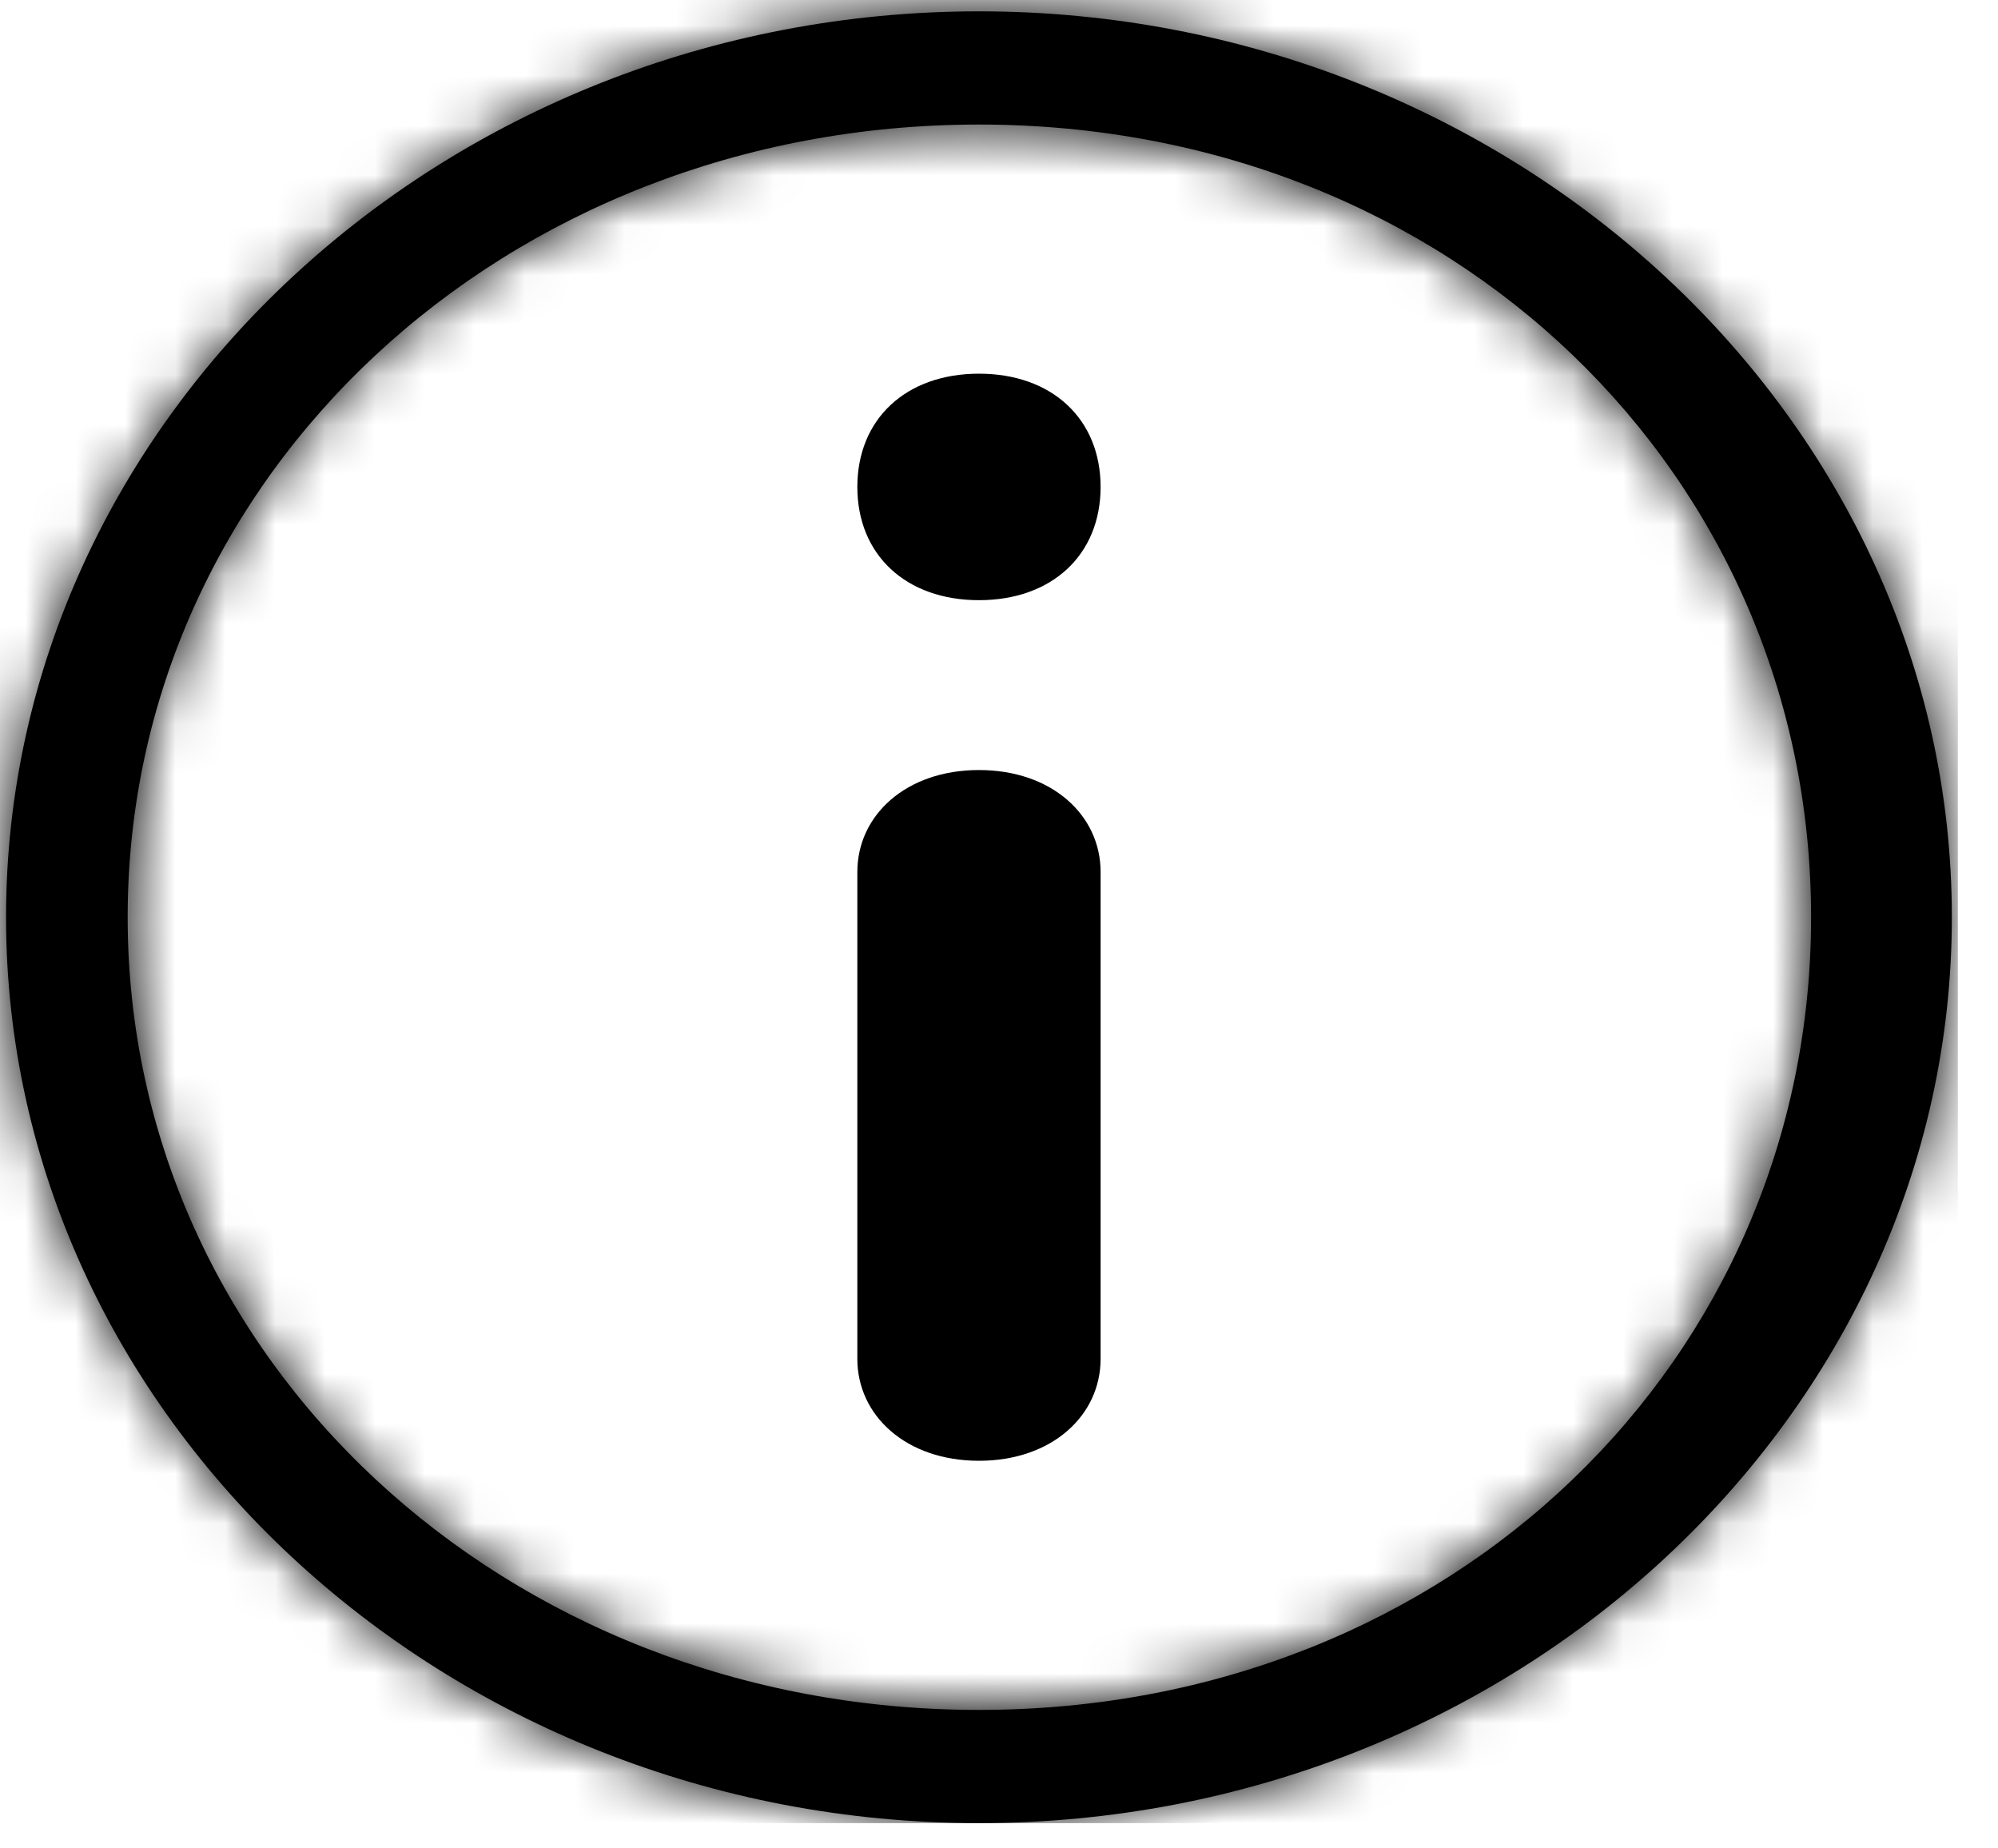 <svg width="40" height="37" viewBox="0 0 40 37" fill="none" xmlns="http://www.w3.org/2000/svg">
<g clip-path="url(#clip0)">
<mask id="path-1-inside-1" fill="white">
<path d="M19.599 2.493C29.094 2.493 36.258 9.52 36.258 18.36C36.258 27.201 29.094 34.228 19.599 34.228C10.103 34.228 2.556 27.201 2.556 18.36C2.556 9.52 10.103 2.493 19.599 2.493ZM19.599 0.227C8.886 0.227 0.121 8.387 0.121 18.36C0.121 28.334 8.886 36.494 19.599 36.494C30.311 36.494 39.076 28.334 39.076 18.36C39.076 8.387 30.311 0.227 19.599 0.227Z"/>
</mask>
<path d="M19.599 2.493C29.094 2.493 36.258 9.52 36.258 18.36C36.258 27.201 29.094 34.228 19.599 34.228C10.103 34.228 2.556 27.201 2.556 18.36C2.556 9.52 10.103 2.493 19.599 2.493ZM19.599 0.227C8.886 0.227 0.121 8.387 0.121 18.36C0.121 28.334 8.886 36.494 19.599 36.494C30.311 36.494 39.076 28.334 39.076 18.36C39.076 8.387 30.311 0.227 19.599 0.227Z" fill="black"/>
<path d="M39.076 18.36H19.076H39.076ZM19.599 22.493C19.317 22.493 18.476 22.345 17.631 21.532C16.777 20.712 16.258 19.51 16.258 18.36H56.258C56.258 -2.268 39.382 -17.507 19.599 -17.507V22.493ZM16.258 18.36C16.258 17.211 16.777 16.009 17.631 15.189C18.476 14.376 19.317 14.228 19.599 14.228V54.228C39.382 54.228 56.258 38.989 56.258 18.36H16.258ZM19.599 14.228C19.825 14.228 20.456 14.33 21.145 14.971C21.869 15.645 22.556 16.875 22.556 18.36H-17.444C-17.444 39.568 0.428 54.228 19.599 54.228V14.228ZM22.556 18.36C22.556 19.846 21.869 21.076 21.145 21.75C20.456 22.391 19.825 22.493 19.599 22.493V-17.507C0.428 -17.507 -17.444 -2.847 -17.444 18.36H22.556ZM19.599 -19.773C-0.79 -19.773 -19.879 -3.981 -19.879 18.36H20.121C20.121 18.833 20.011 19.276 19.853 19.622C19.705 19.948 19.546 20.122 19.471 20.191C19.338 20.315 19.351 20.227 19.599 20.227V-19.773ZM-19.879 18.36C-19.879 40.702 -0.79 56.494 19.599 56.494V16.494C19.351 16.494 19.338 16.406 19.471 16.53C19.546 16.599 19.705 16.773 19.853 17.099C20.011 17.444 20.121 17.888 20.121 18.36H-19.879ZM19.599 56.494C39.986 56.494 59.076 40.702 59.076 18.36H19.076C19.076 17.888 19.186 17.444 19.344 17.099C19.492 16.773 19.651 16.599 19.726 16.53C19.859 16.406 19.846 16.494 19.599 16.494V56.494ZM59.076 18.36C59.076 -3.981 39.987 -19.773 19.599 -19.773V20.227C19.846 20.227 19.859 20.315 19.726 20.191C19.651 20.122 19.492 19.948 19.344 19.622C19.186 19.276 19.076 18.833 19.076 18.36H59.076Z" fill="black" mask="url(#path-1-inside-1)"/>
<path d="M19.599 15.414C18.138 15.414 17.164 16.32 17.164 17.454V27.201C17.164 28.334 18.138 29.241 19.599 29.241C21.06 29.241 22.034 28.334 22.034 27.201V17.454C22.034 16.32 21.06 15.414 19.599 15.414ZM19.599 12.014C21.06 12.014 22.034 11.107 22.034 9.747C22.034 8.387 21.06 7.48 19.599 7.48C18.138 7.48 17.164 8.387 17.164 9.747C17.164 11.107 18.138 12.014 19.599 12.014Z" fill="black"/>
</g>
<defs>
<clipPath id="clip0">
<rect width="39.198" height="36.495" fill="white"/>
</clipPath>
</defs>
</svg>
